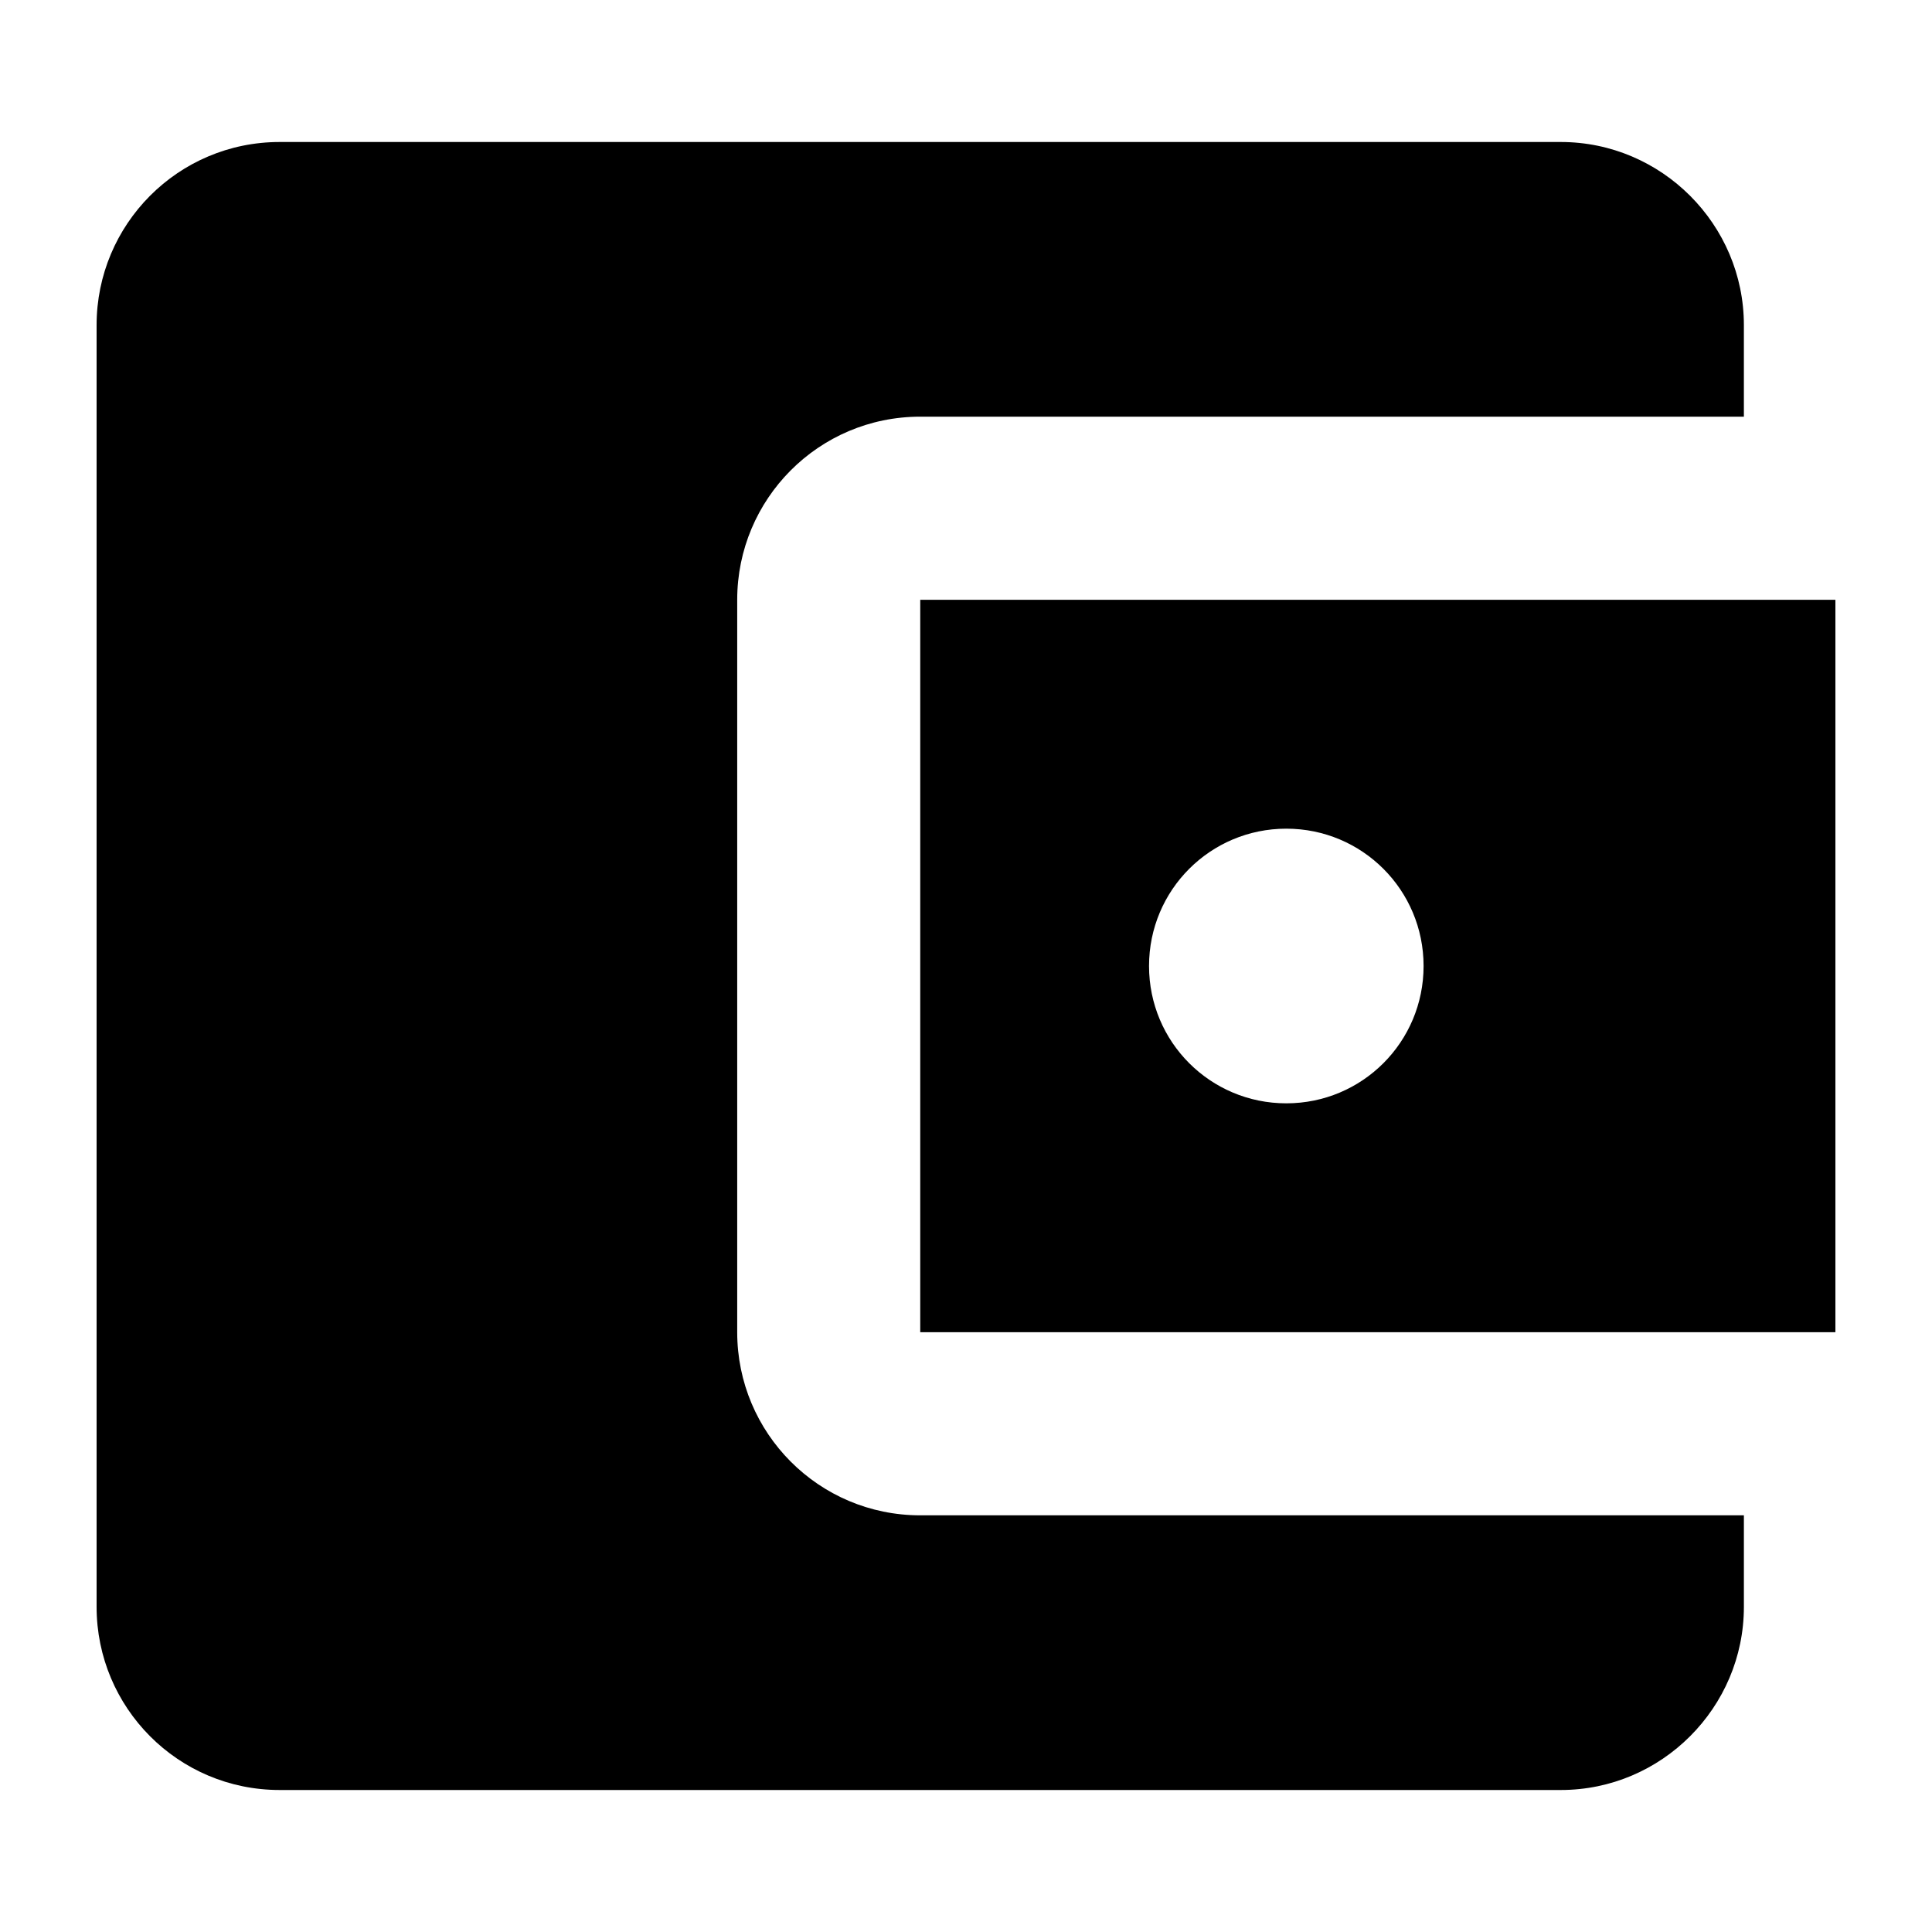 <?xml version="1.0" encoding="UTF-8" standalone="no"?>
<!-- Created with Inkscape (http://www.inkscape.org/) -->

<svg
   width="1000"
   height="1000"
   version="1.1"
   id="svg8"
   xmlns="http://www.w3.org/2000/svg"
   xmlns:svg="http://www.w3.org/2000/svg"
   xmlns:rdf="http://www.w3.org/1999/02/22-rdf-syntax-ns#"
   xmlns:cc="http://creativecommons.org/ns#"
   xmlns:dc="http://purl.org/dc/elements/1.1/">
  <defs
     id="defs5498" />
  <path
     style="fill:#000000;fill-opacity:1;fill-rule:nonzero;stroke:none"
     d="m 902.633,784.332 v 47.391 C 902.633,883.852 860,926.5 807.895,926.5 H 144.738 C 92.156,926.5 50,883.852 50,831.723 V 168.277 C 50,116.148 92.156,73.5 144.738,73.5 h 663.156 c 52.105,0 94.738,42.648 94.738,94.777 v 47.391 h -426.316 c -52.578,0 -94.738,42.648 -94.738,94.777 v 379.109 c 0,52.129 42.16,94.777 94.738,94.777 z M 476.316,689.555 H 950 V 310.445 H 476.316 Z M 665.789,571.082 c -39.316,0 -71.051,-31.75 -71.051,-71.082 0,-39.332 31.734,-71.082 71.051,-71.082 39.316,0 71.055,31.75 71.055,71.082 0,39.332 -31.738,71.082 -71.055,71.082 z m 0,0"
     id="path6" />
</svg>
